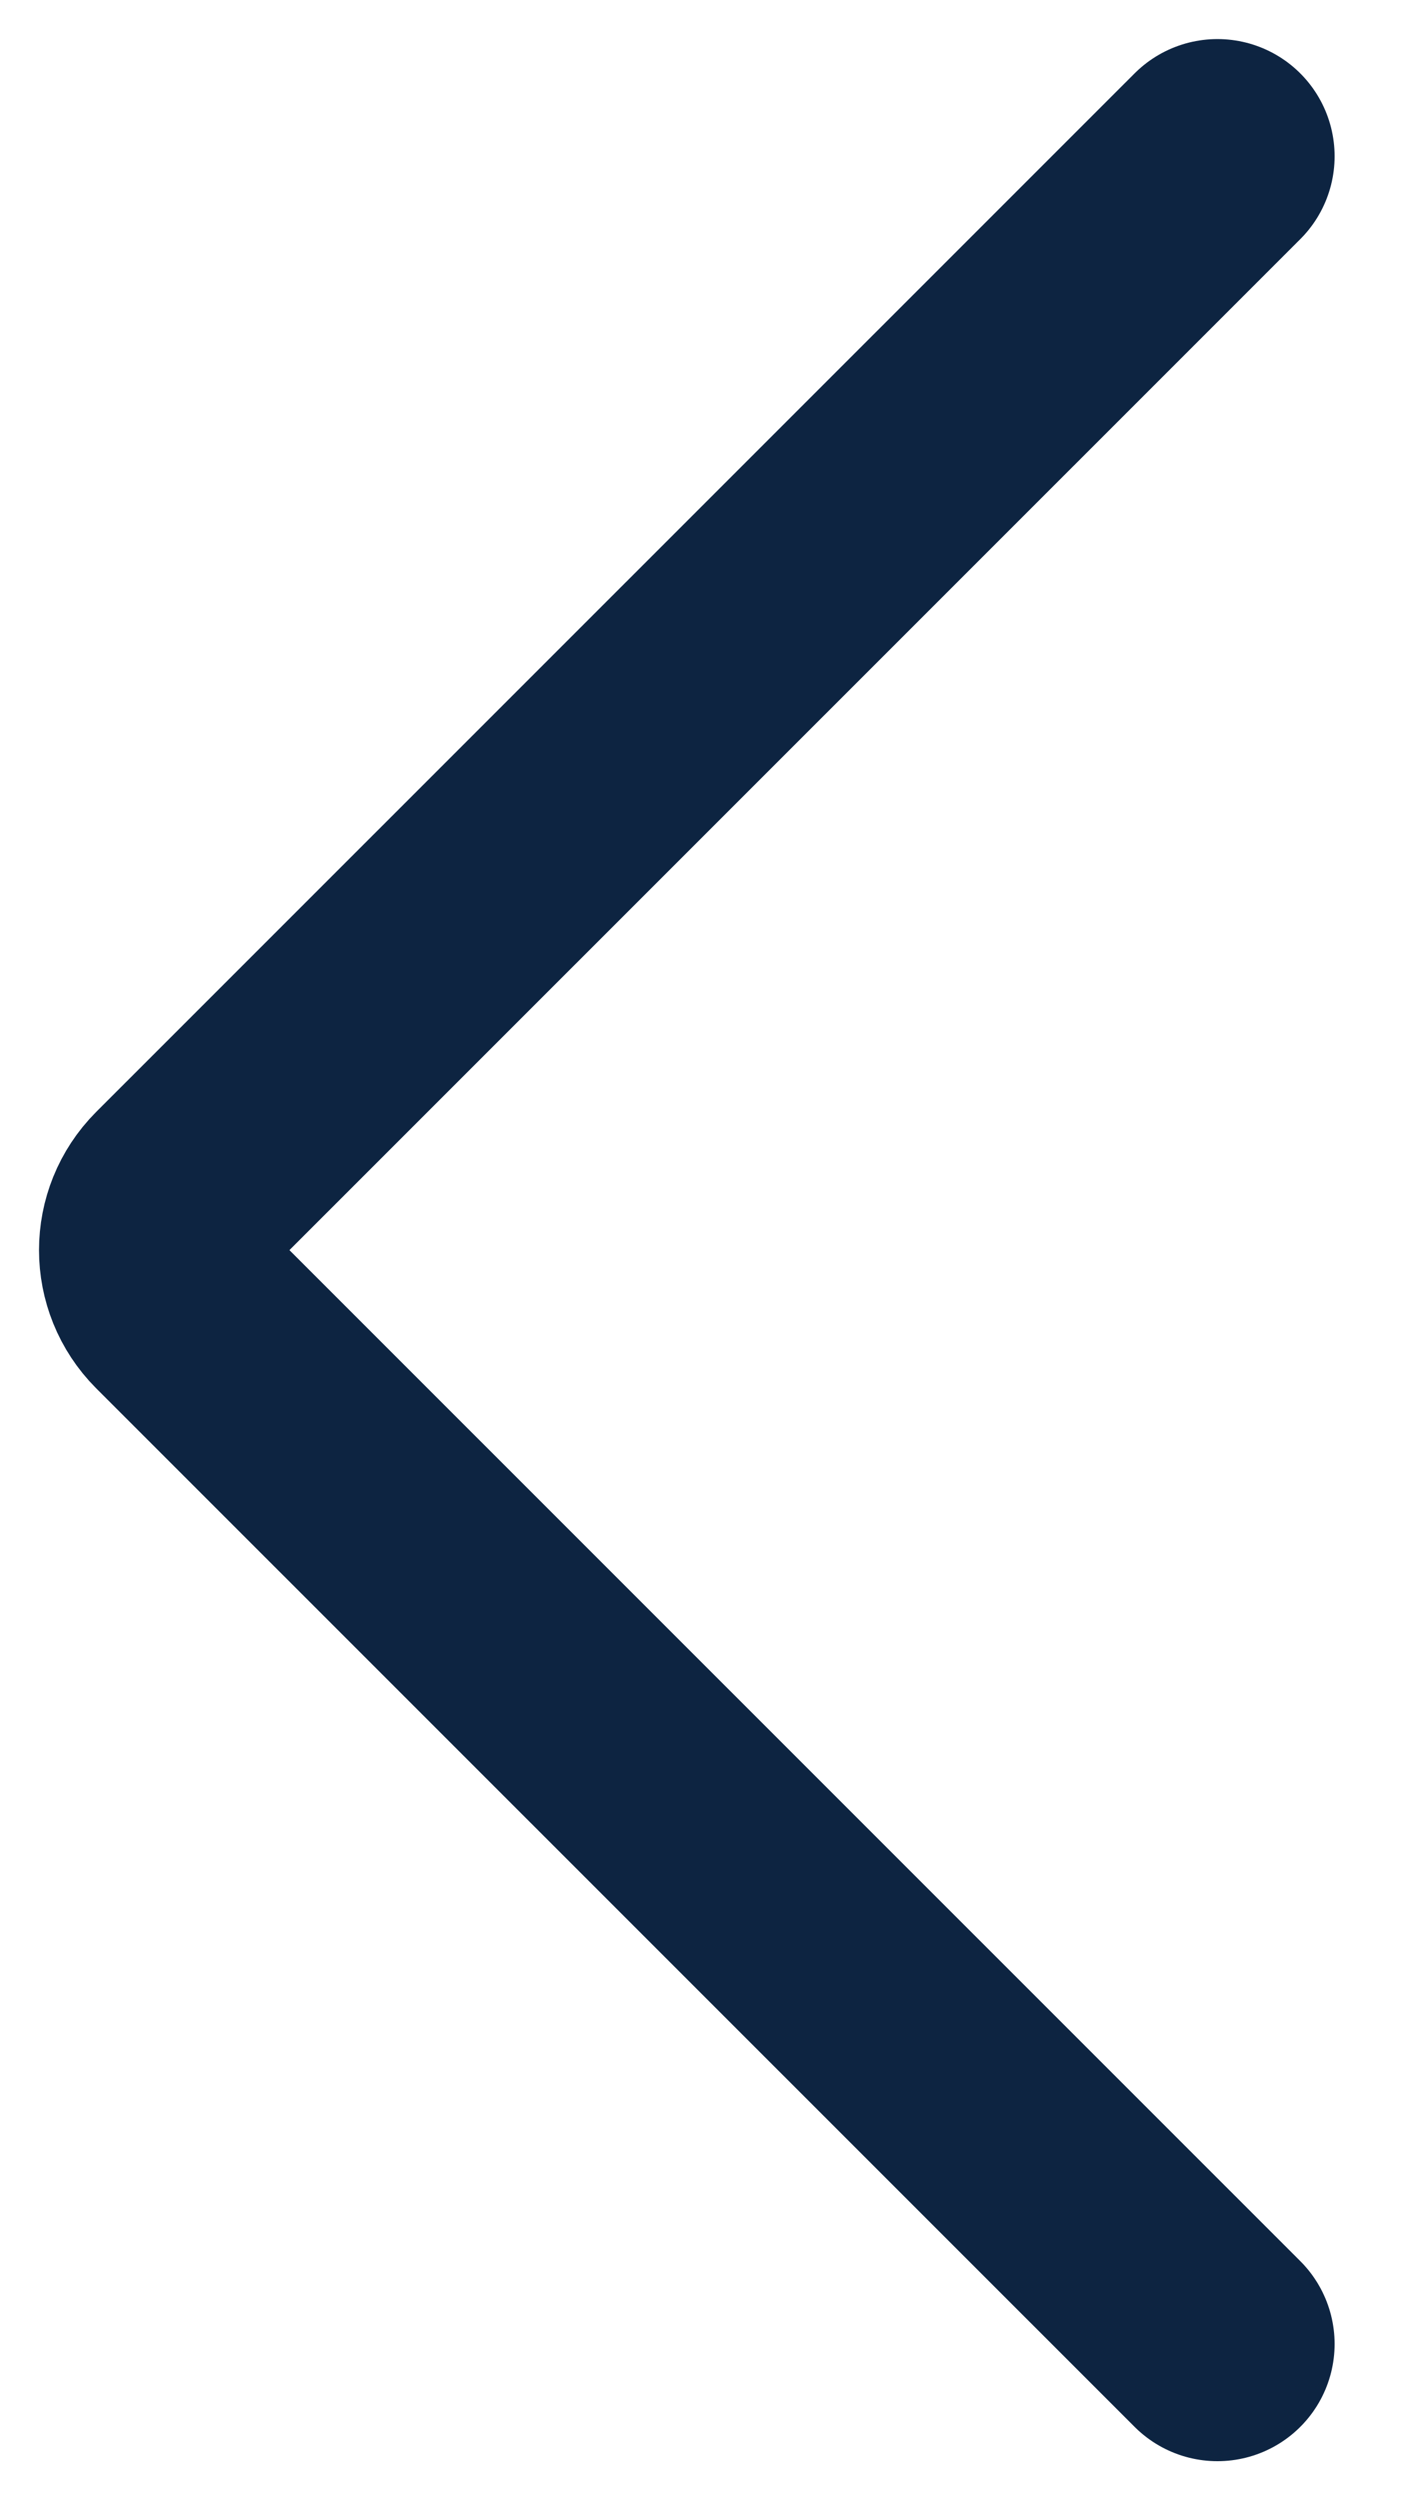<svg width="9" height="16" viewBox="0 0 9 16" fill="none" xmlns="http://www.w3.org/2000/svg">
<path d="M7.793 15L1.146 8.354C0.951 8.158 0.951 7.842 1.146 7.646L7.793 1" stroke="#0D2441" stroke-width="1.5" stroke-linecap="round"/>
</svg>
